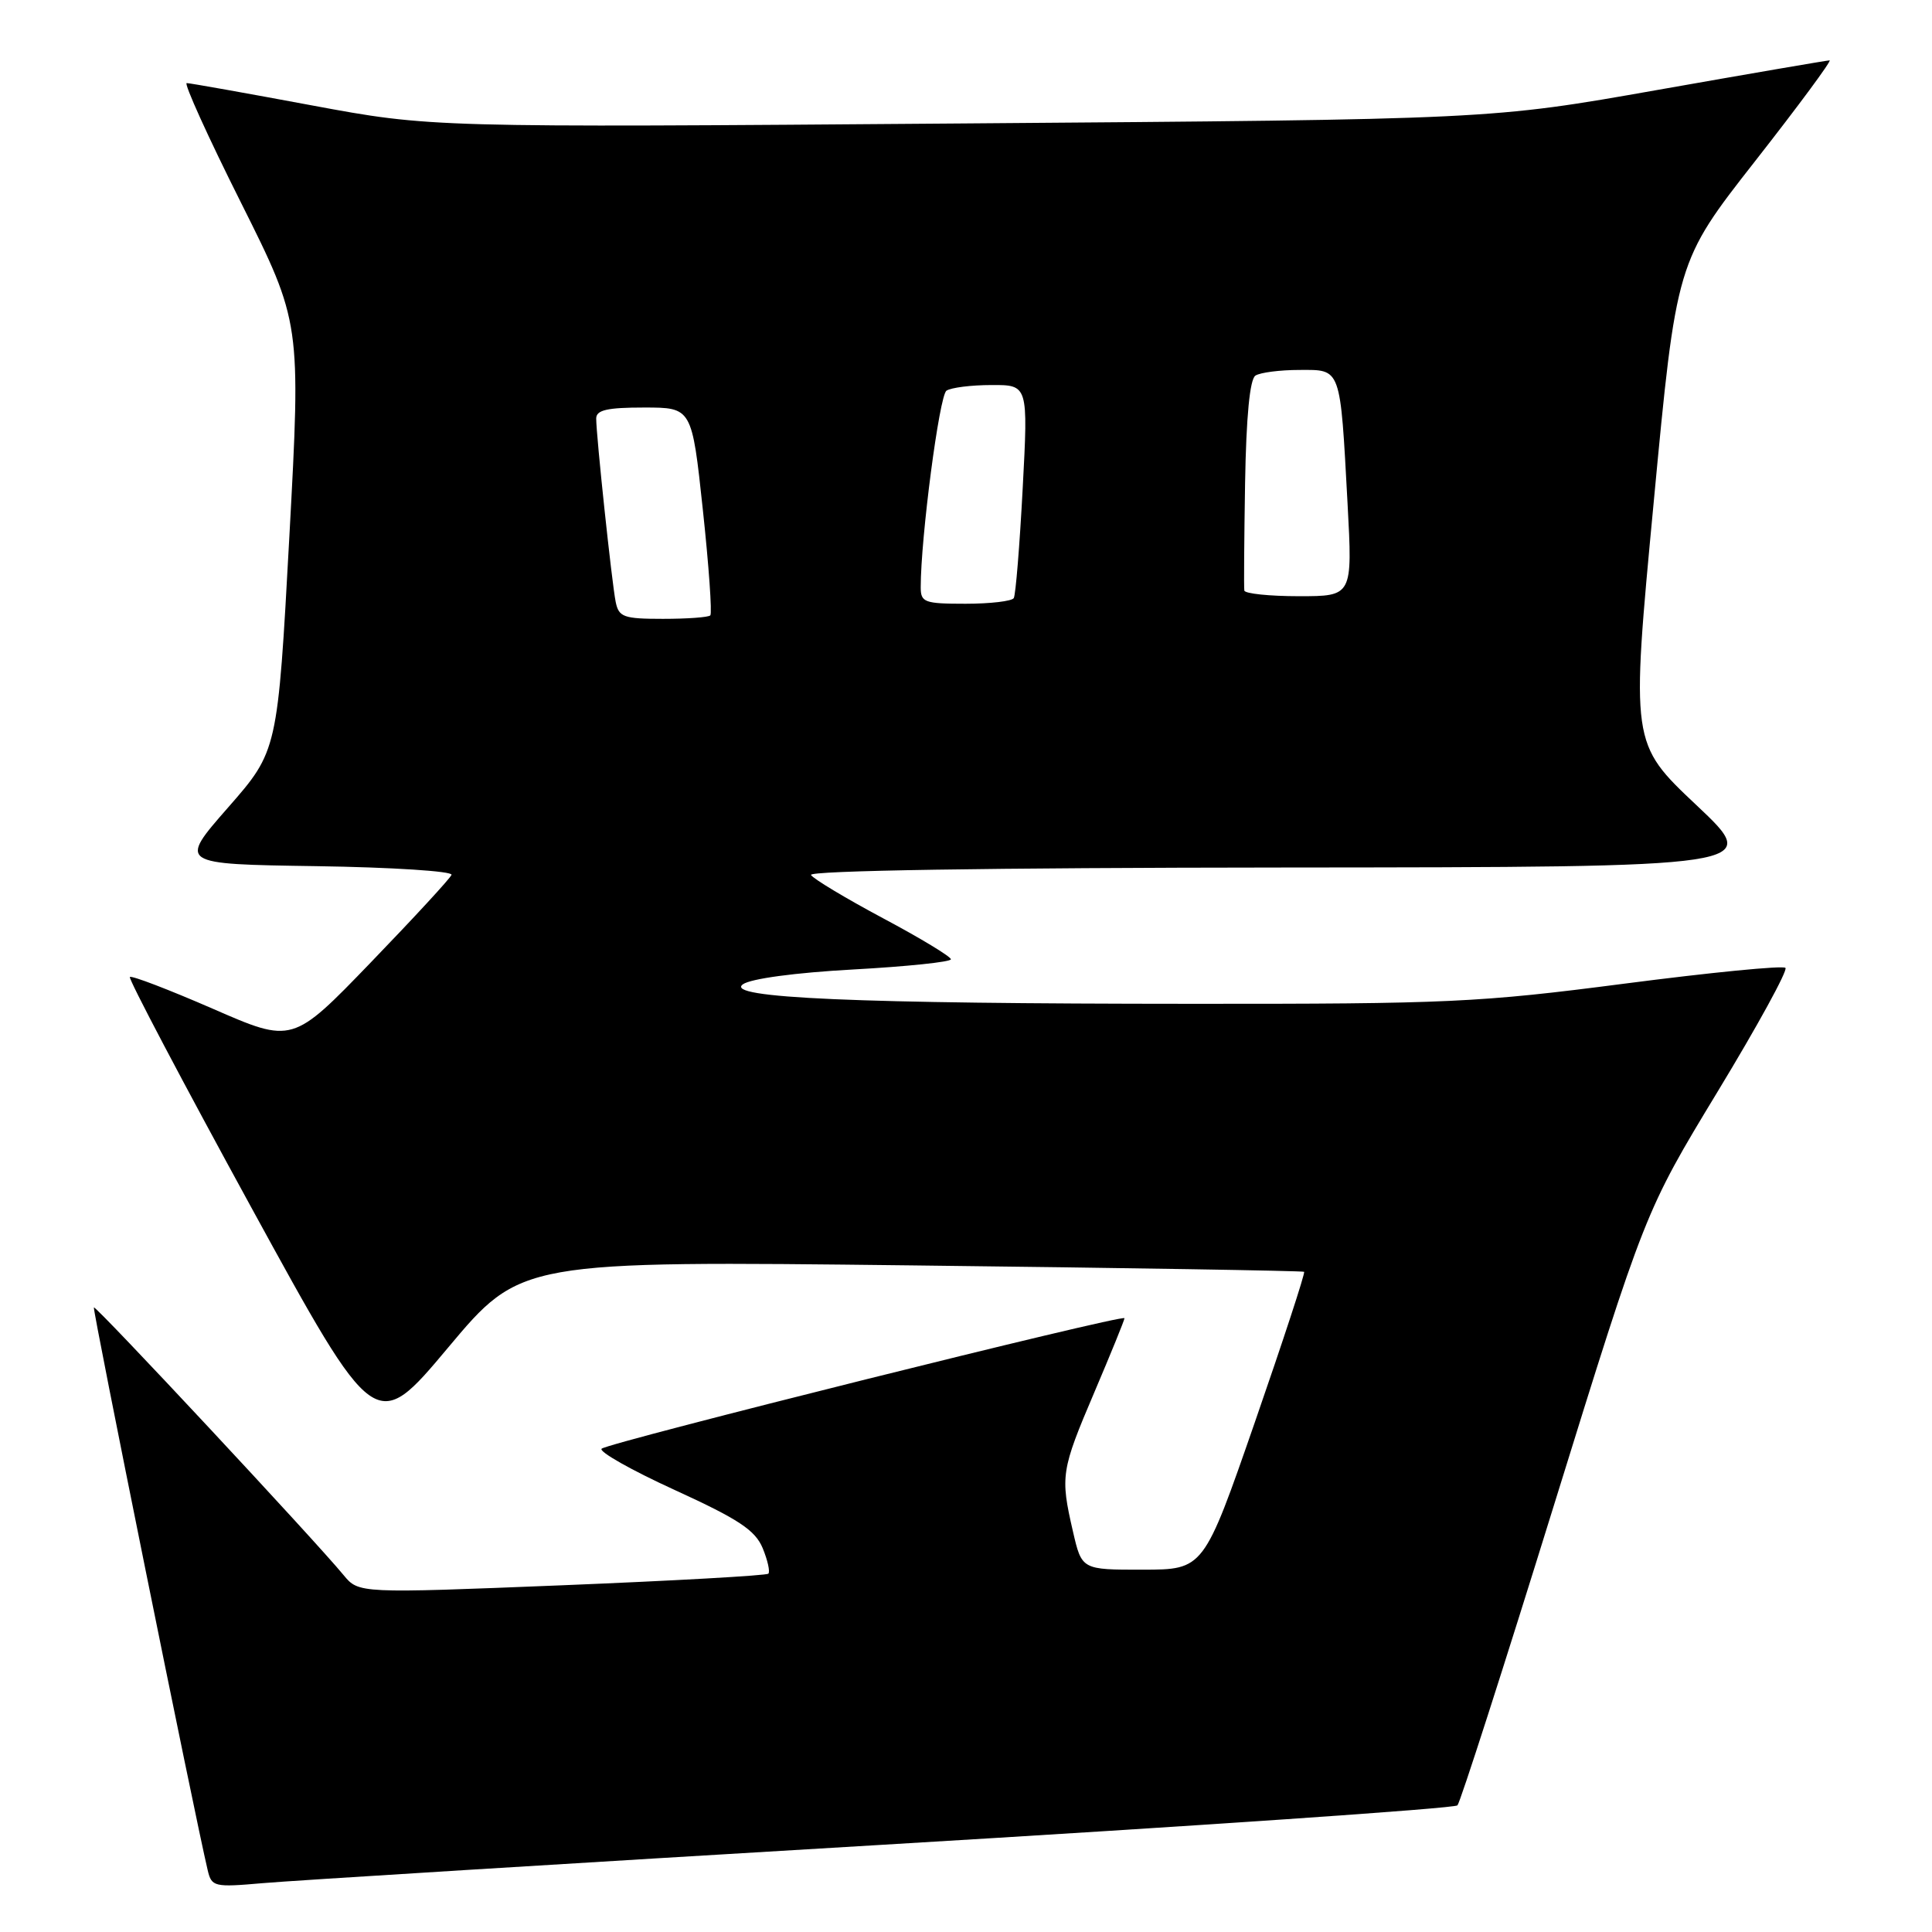 <?xml version="1.0" encoding="UTF-8" standalone="no"?>
<!DOCTYPE svg PUBLIC "-//W3C//DTD SVG 1.1//EN" "http://www.w3.org/Graphics/SVG/1.1/DTD/svg11.dtd" >
<svg xmlns="http://www.w3.org/2000/svg" xmlns:xlink="http://www.w3.org/1999/xlink" version="1.1" viewBox="0 0 256 256">
 <g >
 <path fill="currentColor"
d=" M 116.98 244.44 C 158.49 241.97 192.76 239.62 193.12 239.22 C 193.49 238.83 199.24 220.95 205.89 199.50 C 217.99 160.50 217.99 160.50 227.58 144.67 C 232.86 135.97 236.91 128.58 236.58 128.25 C 236.25 127.91 226.64 128.86 215.24 130.34 C 195.98 132.84 191.89 133.03 157.91 133.01 C 113.25 133.00 95.95 132.24 98.43 130.43 C 99.45 129.68 105.40 128.88 113.07 128.46 C 120.18 128.07 126.00 127.46 126.00 127.11 C 126.00 126.76 121.96 124.31 117.02 121.68 C 112.08 119.04 107.78 116.46 107.46 115.94 C 107.10 115.36 130.99 114.98 170.19 114.95 C 233.50 114.90 233.50 114.90 224.80 106.70 C 216.10 98.50 216.10 98.50 219.12 66.59 C 222.13 34.67 222.13 34.67 232.57 21.34 C 238.32 14.00 242.75 8.00 242.43 8.00 C 242.10 8.00 231.86 9.76 219.67 11.91 C 197.50 15.83 197.50 15.83 127.30 16.36 C 57.11 16.90 57.11 16.90 41.30 13.96 C 32.61 12.34 25.16 11.01 24.74 11.01 C 24.33 11.00 27.56 18.14 31.94 26.87 C 39.88 42.75 39.88 42.75 38.34 71.12 C 36.79 99.50 36.79 99.50 30.22 107.00 C 23.65 114.50 23.65 114.50 41.90 114.77 C 51.94 114.92 60.00 115.44 59.83 115.92 C 59.65 116.40 54.83 121.62 49.13 127.53 C 38.76 138.28 38.76 138.28 28.19 133.66 C 22.37 131.13 17.43 129.23 17.21 129.46 C 16.99 129.68 24.22 143.40 33.28 159.96 C 49.75 190.05 49.75 190.05 59.38 178.56 C 69.01 167.07 69.01 167.07 120.76 167.67 C 149.22 168.00 172.64 168.39 172.80 168.52 C 172.97 168.66 170.04 177.59 166.30 188.38 C 159.50 207.98 159.50 207.98 151.42 207.99 C 143.34 208.00 143.34 208.00 142.17 202.92 C 140.48 195.59 140.59 194.85 145.00 184.50 C 147.20 179.33 149.00 174.91 149.00 174.67 C 149.00 174.07 80.67 191.13 79.72 191.96 C 79.30 192.34 83.65 194.80 89.40 197.43 C 97.89 201.31 100.07 202.76 101.06 205.14 C 101.72 206.75 102.06 208.27 101.81 208.52 C 101.57 208.77 89.25 209.46 74.44 210.06 C 47.53 211.14 47.53 211.14 45.51 208.69 C 41.78 204.15 12.70 172.97 12.44 173.24 C 12.23 173.45 25.76 240.38 27.52 247.81 C 28.04 250.01 28.37 250.09 34.78 249.53 C 38.48 249.20 75.46 246.91 116.98 244.44 Z  M 81.58 79.75 C 81.07 77.22 79.00 57.73 79.00 55.46 C 79.00 54.33 80.44 54.00 85.34 54.00 C 91.68 54.00 91.68 54.00 93.13 67.54 C 93.93 74.99 94.37 81.29 94.12 81.54 C 93.87 81.80 91.05 82.00 87.85 82.00 C 82.62 82.00 81.99 81.77 81.58 79.75 Z  M 122.00 77.81 C 122.00 71.26 124.47 52.39 125.41 51.77 C 126.01 51.36 128.69 51.02 131.37 51.02 C 136.24 51.00 136.24 51.00 135.51 64.75 C 135.11 72.31 134.58 78.84 134.33 79.25 C 134.09 79.66 131.21 80.00 127.94 80.00 C 122.49 80.00 122.00 79.82 122.00 77.81 Z  M 164.88 78.25 C 164.81 77.84 164.86 71.42 164.98 64.00 C 165.13 55.18 165.61 50.25 166.35 49.77 C 166.98 49.36 169.60 49.02 172.17 49.02 C 177.75 49.00 177.57 48.51 178.56 66.75 C 179.22 79.00 179.22 79.00 172.11 79.00 C 168.20 79.00 164.95 78.66 164.88 78.25 Z "/>
</g>
</svg>